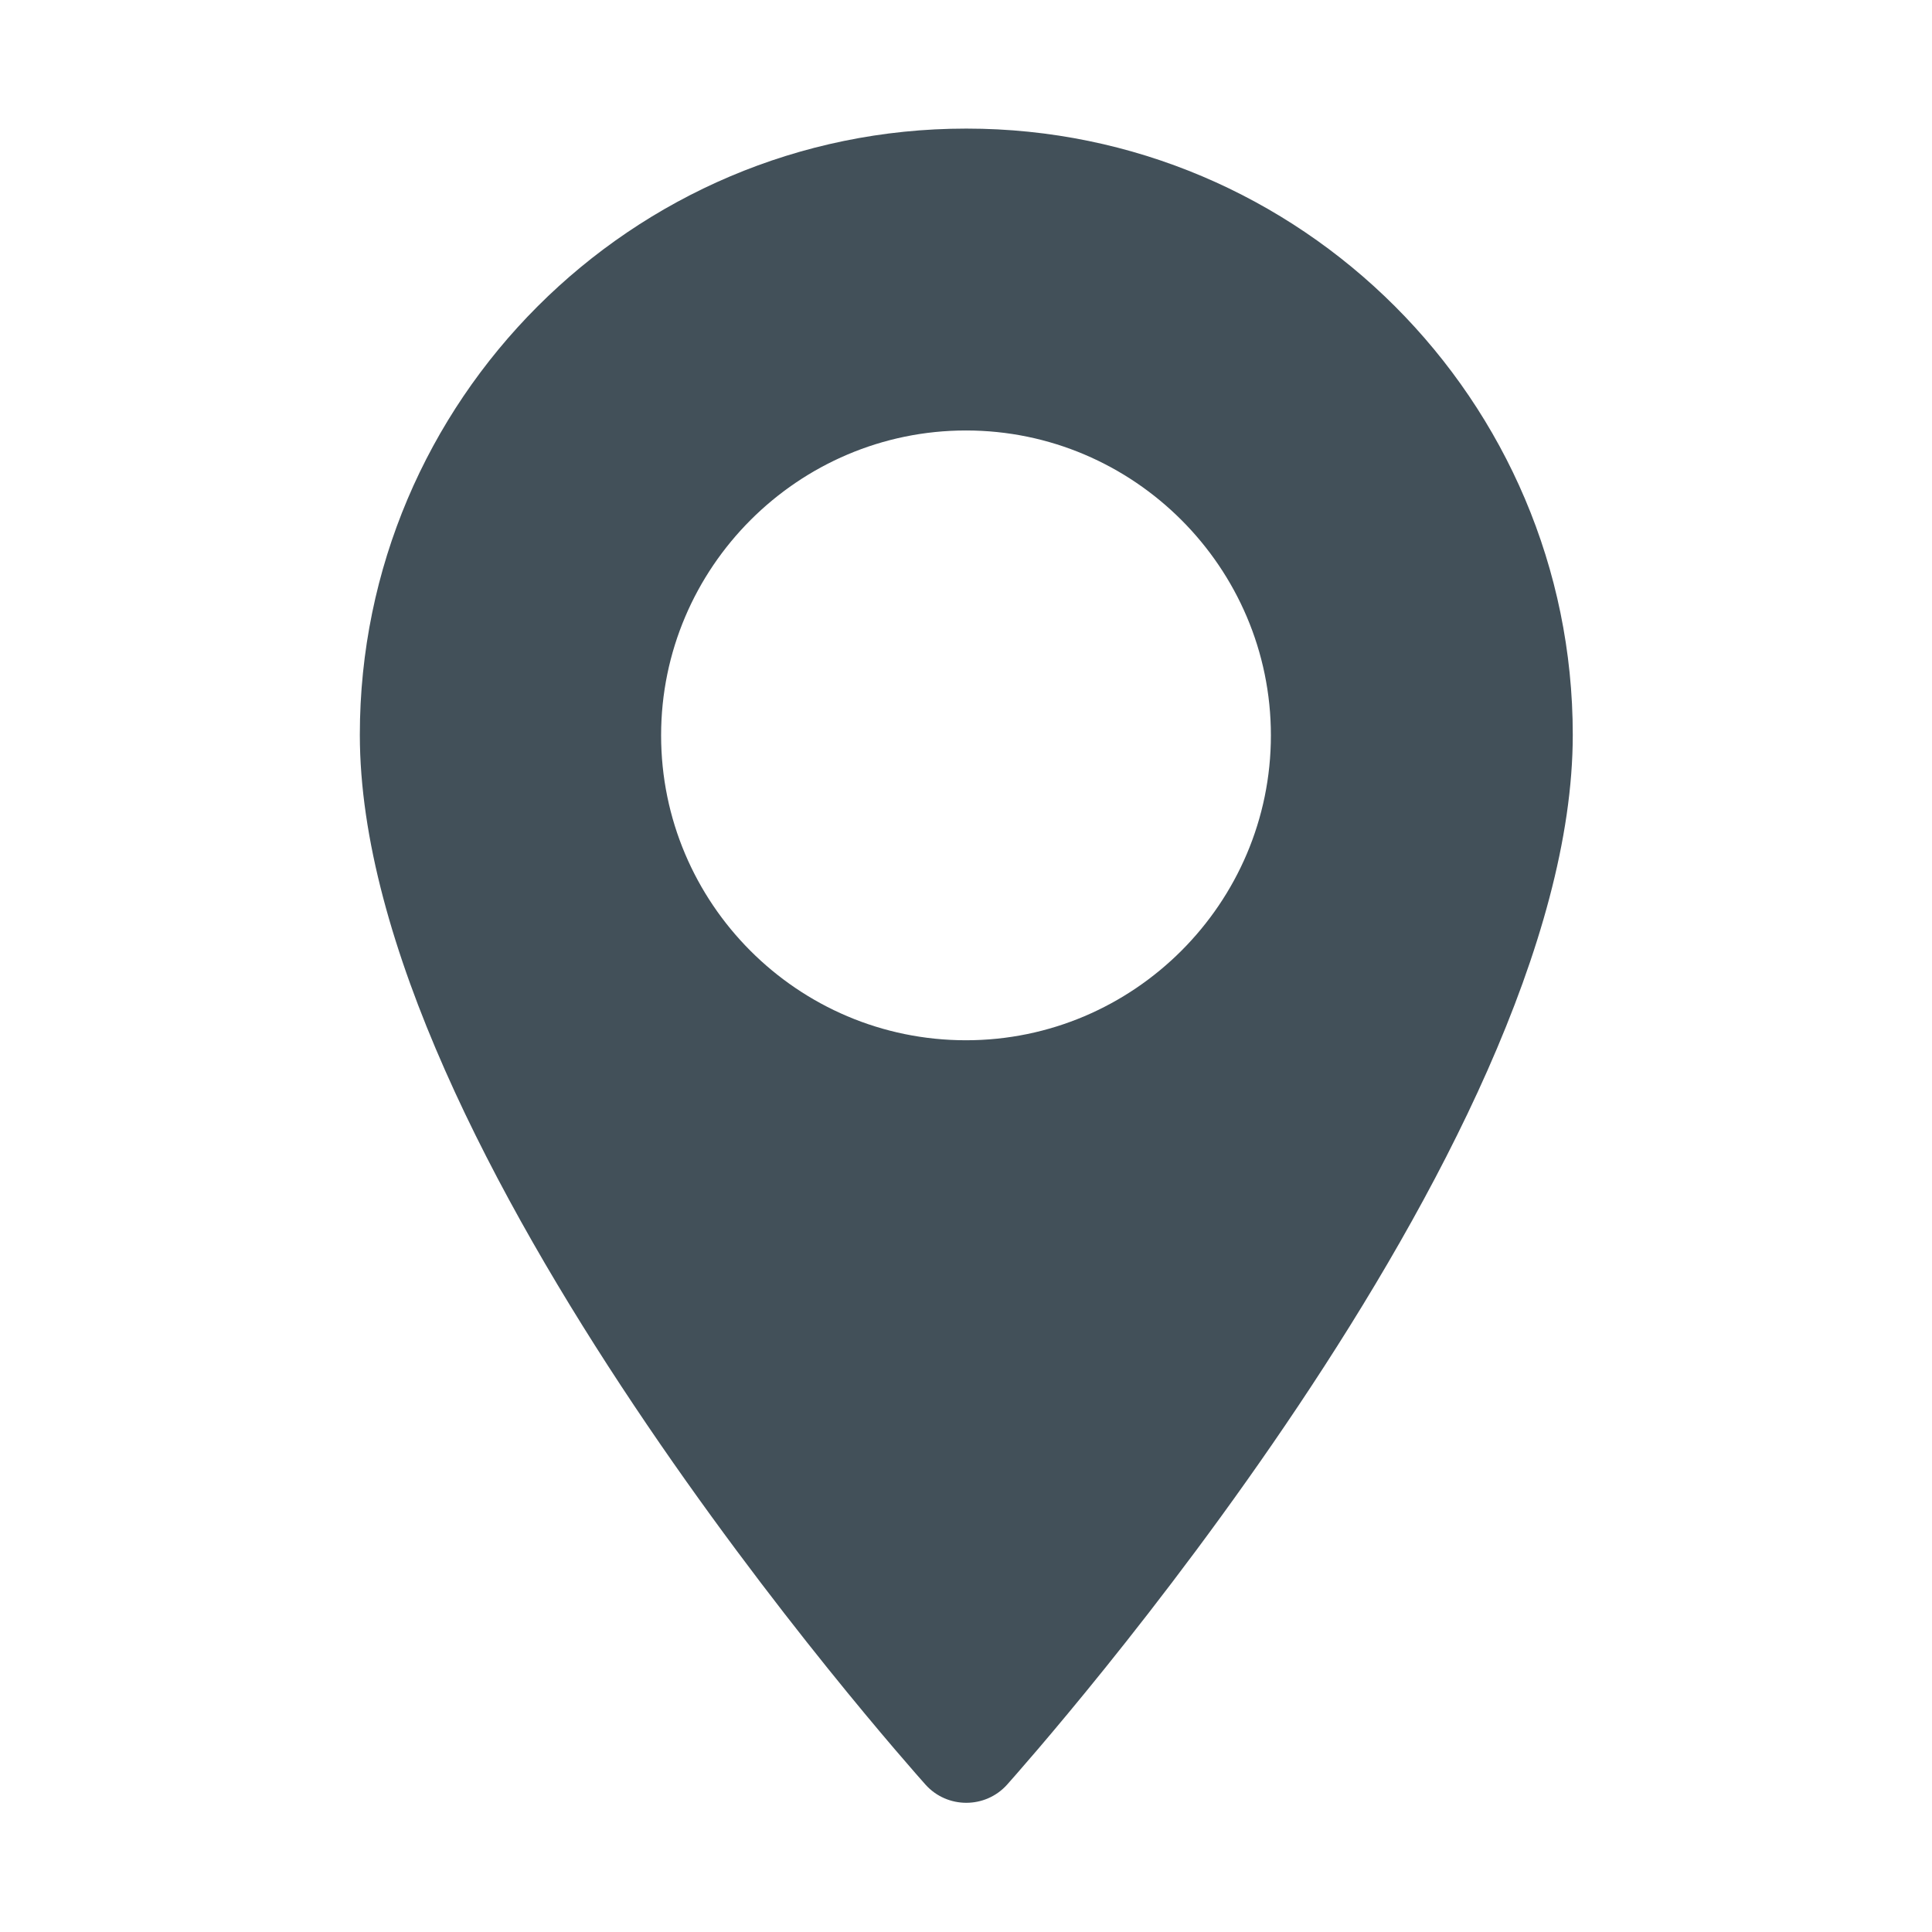 <?xml version="1.0" encoding="UTF-8"?>
<svg id="Capa_1" data-name="Capa 1" xmlns="http://www.w3.org/2000/svg" viewBox="0 0 32 32">
  <defs>
    <style>
      .cls-1 {
        fill: #425059;
      }
    </style>
  </defs>
  <path class="cls-1" d="M16,2.13c-5.54,0-10.04,4.51-10.04,10.04,0,6.87,8.99,16.96,9.37,17.39,.36,.4,.99,.4,1.35,0,.38-.43,9.37-10.52,9.37-17.39,0-5.54-4.51-10.04-10.04-10.04Zm0,15.1c-2.79,0-5.05-2.27-5.05-5.05s2.27-5.05,5.05-5.05,5.05,2.27,5.05,5.05-2.27,5.05-5.05,5.05Z"/>
</svg>